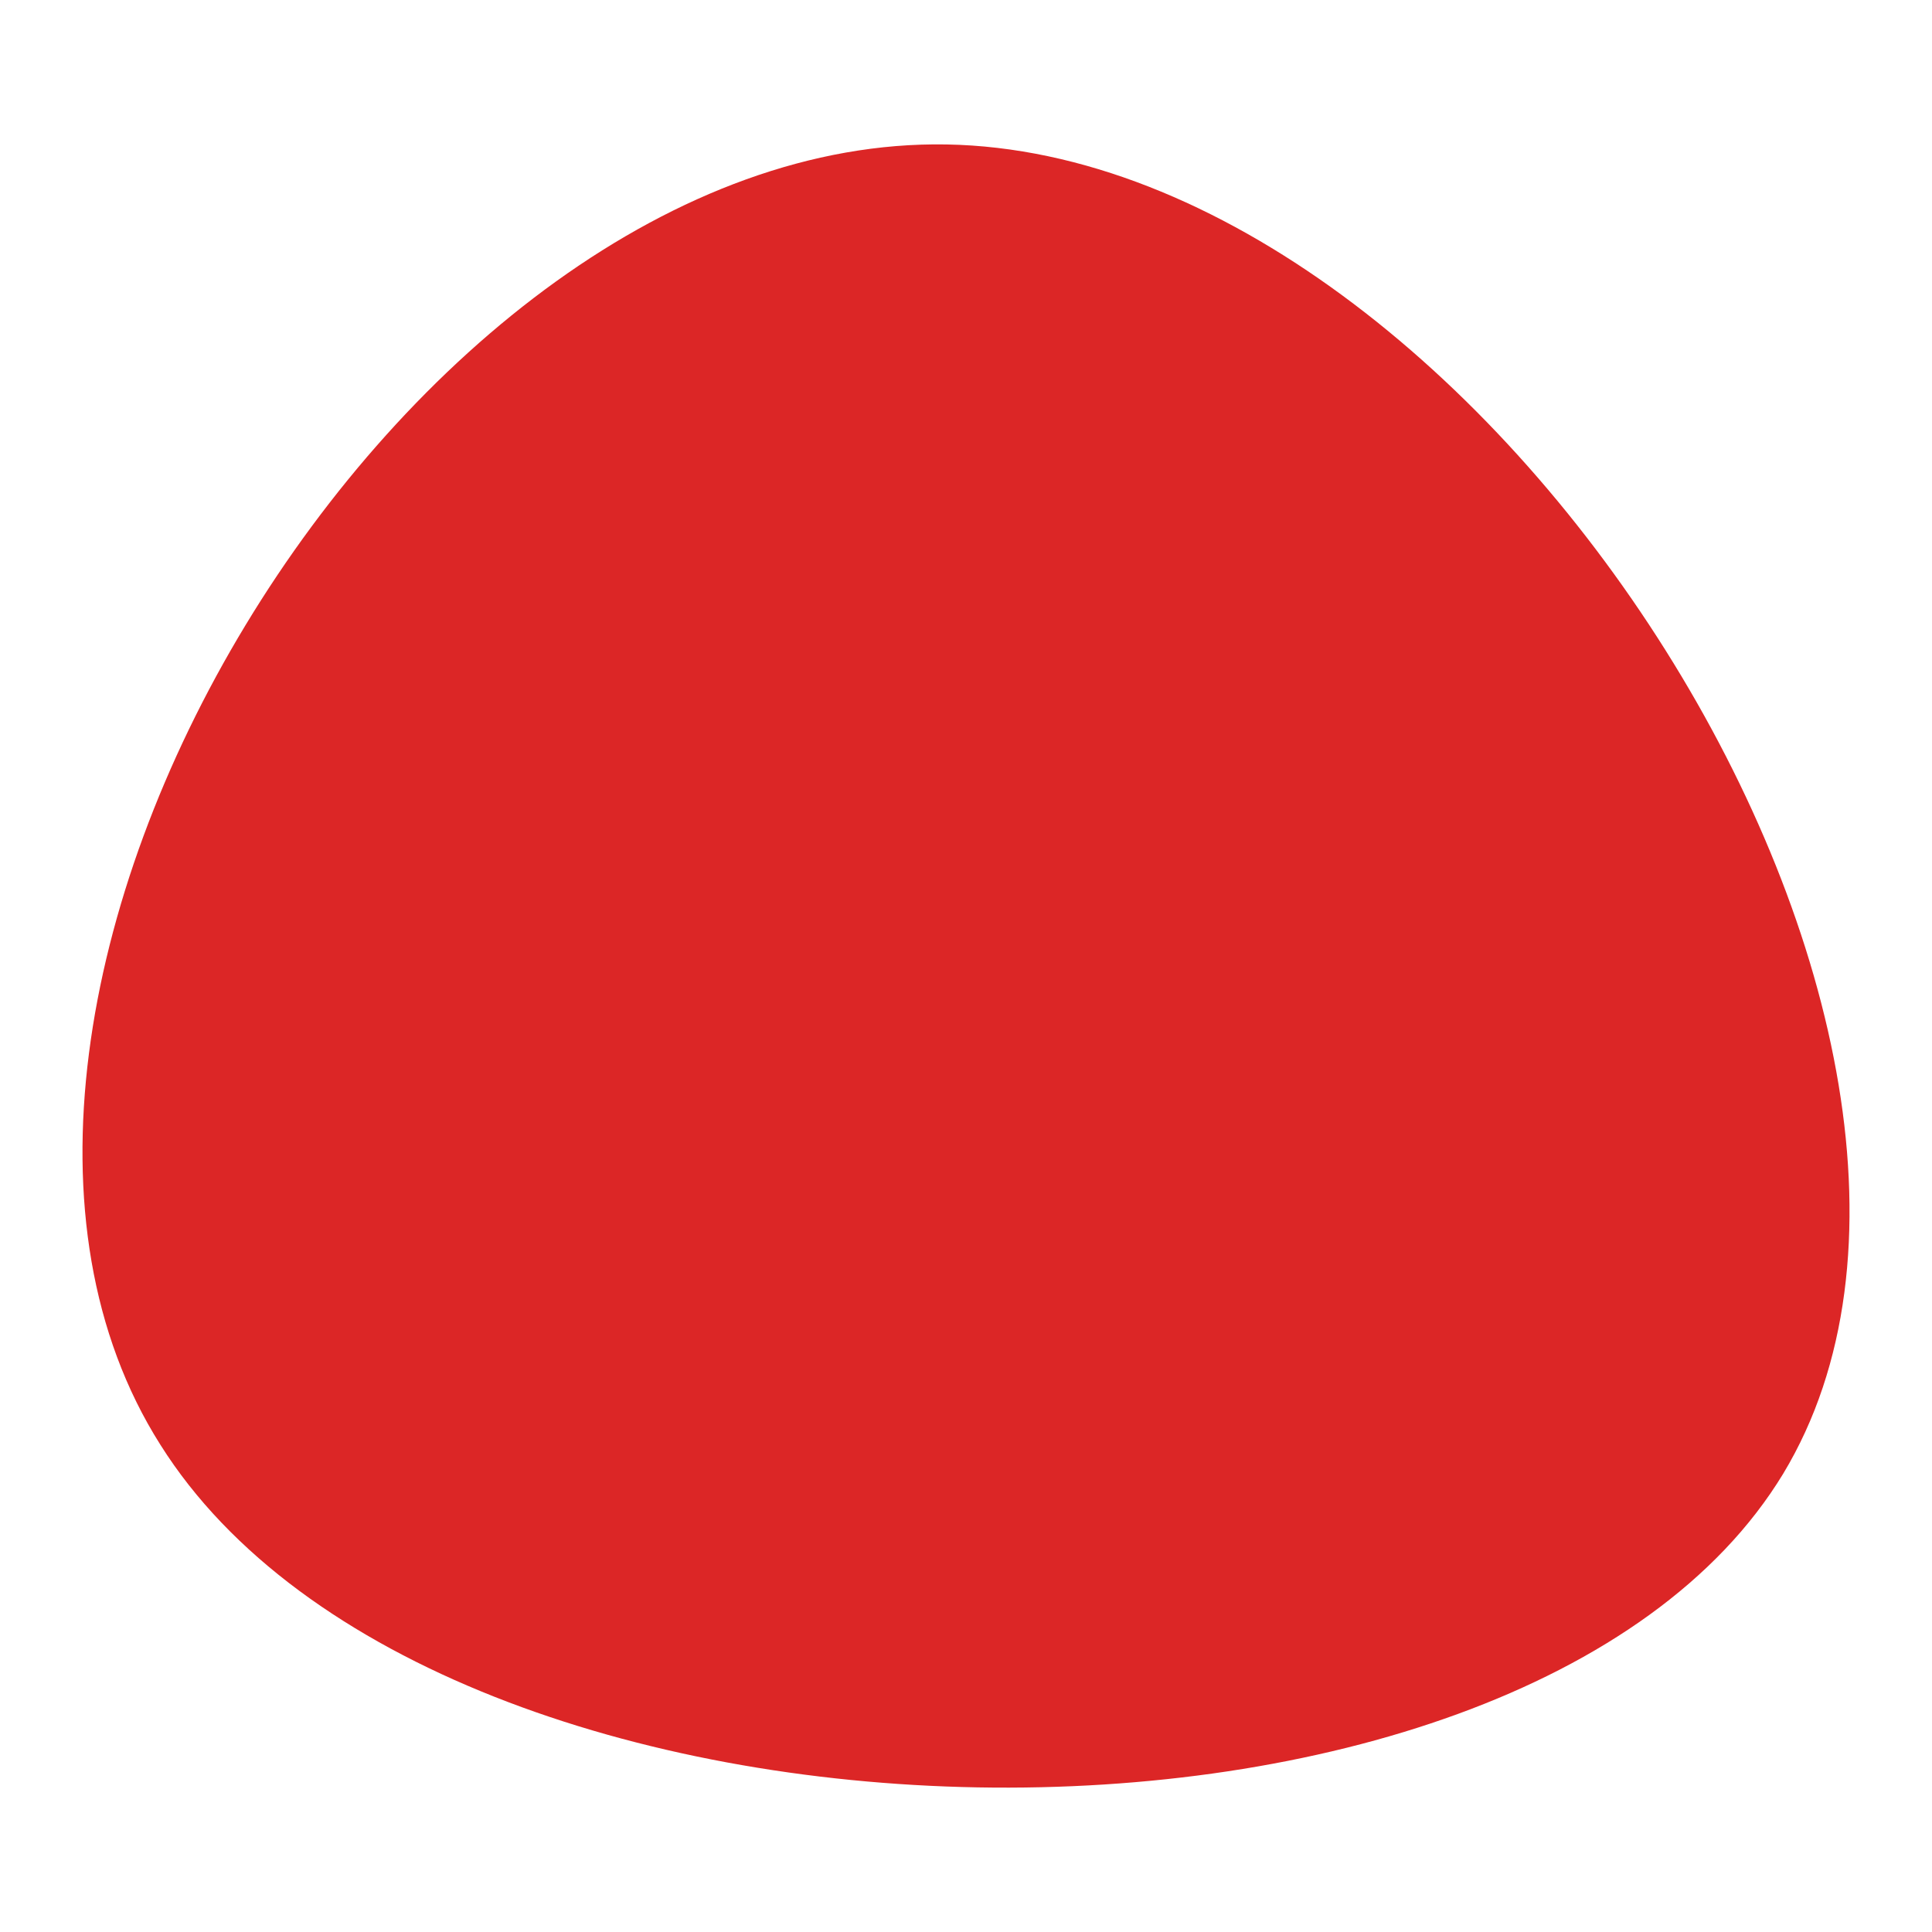 <svg id="visual" viewBox="0 0 100 100" width="100" height="100" xmlns="http://www.w3.org/2000/svg" xmlns:xlink="http://www.w3.org/1999/xlink" version="1.1"><g transform="translate(48.099 49.677)"><path d="M44.2 26.6C30.6 49 -25.4 48 -39.8 25.1C-54.3 2.2 -27.1 -42.7 0.9 -42.2C28.9 -41.7 57.7 4.2 44.2 26.6" fill="#dc2626"></path></g></svg>